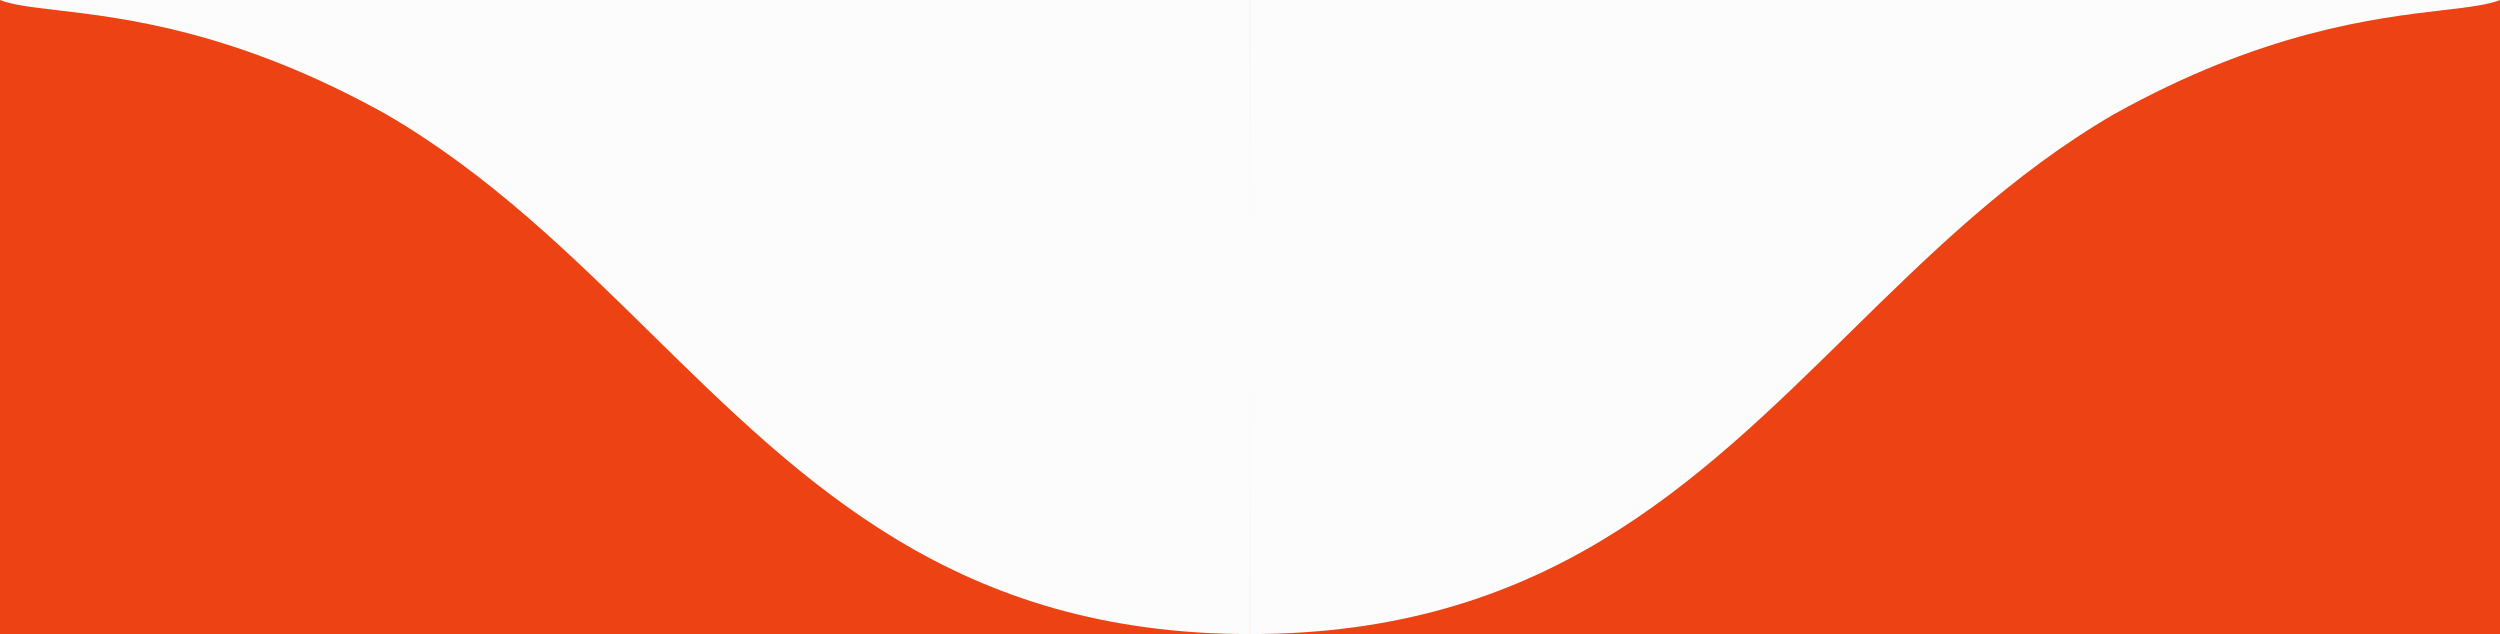 <svg width="138" height="35" viewBox="0 0 138 35" fill="none" xmlns="http://www.w3.org/2000/svg">
<rect x="0" y="0" width="138" height="35" fill="#333333" stroke="none"/>
<g clip-path="url(#clip0_3_892)">
<rect width="138" height="35" transform="translate(138 35) rotate(-180)" fill="#ED4314"/>
<path d="M134.85 0.562C136.258 0.397 137.316 0.273 138 0L69.002 -6.03201e-06C69.002 -6.03201e-06 69 6.361 69 15.487C69 14.274 69 13.111 69 12.004L68.998 -6.03233e-06L3.0598e-06 -1.20643e-05C0.684 0.273 1.742 0.397 3.15 0.562C6.89 1 13.097 1.727 21.322 6.312C26.985 9.61 31.477 14.023 35.93 18.398C44.453 26.769 52.831 35 68.998 35C68.999 29.729 69 24.571 69 19.905C69 24.571 69.001 29.729 69.002 35C85.169 35 93.547 26.769 102.07 18.398C106.523 14.023 111.015 9.61 116.678 6.312C124.903 1.727 131.11 1 134.85 0.562Z" fill="#FCFCFC"/>
</g>
<defs>
<clipPath id="clip0_3_892">
<rect width="138" height="35" fill="white" transform="translate(138 35) rotate(-180)"/>
</clipPath>
</defs>
</svg>
